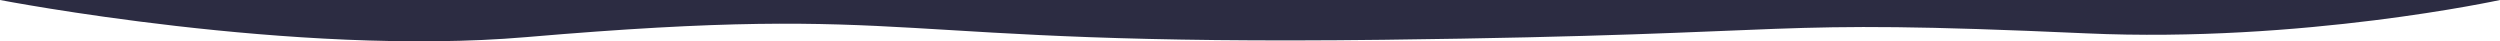 <svg xmlns="http://www.w3.org/2000/svg" viewBox="0 0 1532.49 25.33"><defs><style>.cls-1{fill:#2c2c42;}</style></defs><title>hd_1</title><g id="Layer_2" data-name="Layer 2"><g id="Layer_1-2" data-name="Layer 1"><path class="cls-1" d="M1279,20.45c-206.81-9.3-159.19.61-430.68,3.94-314.5,3.87-279-22.75-525.89-1.62C180.73,34.9,0,0,0,0H1532.49S1411.26,26.4,1279,20.45Z"/></g></g></svg>